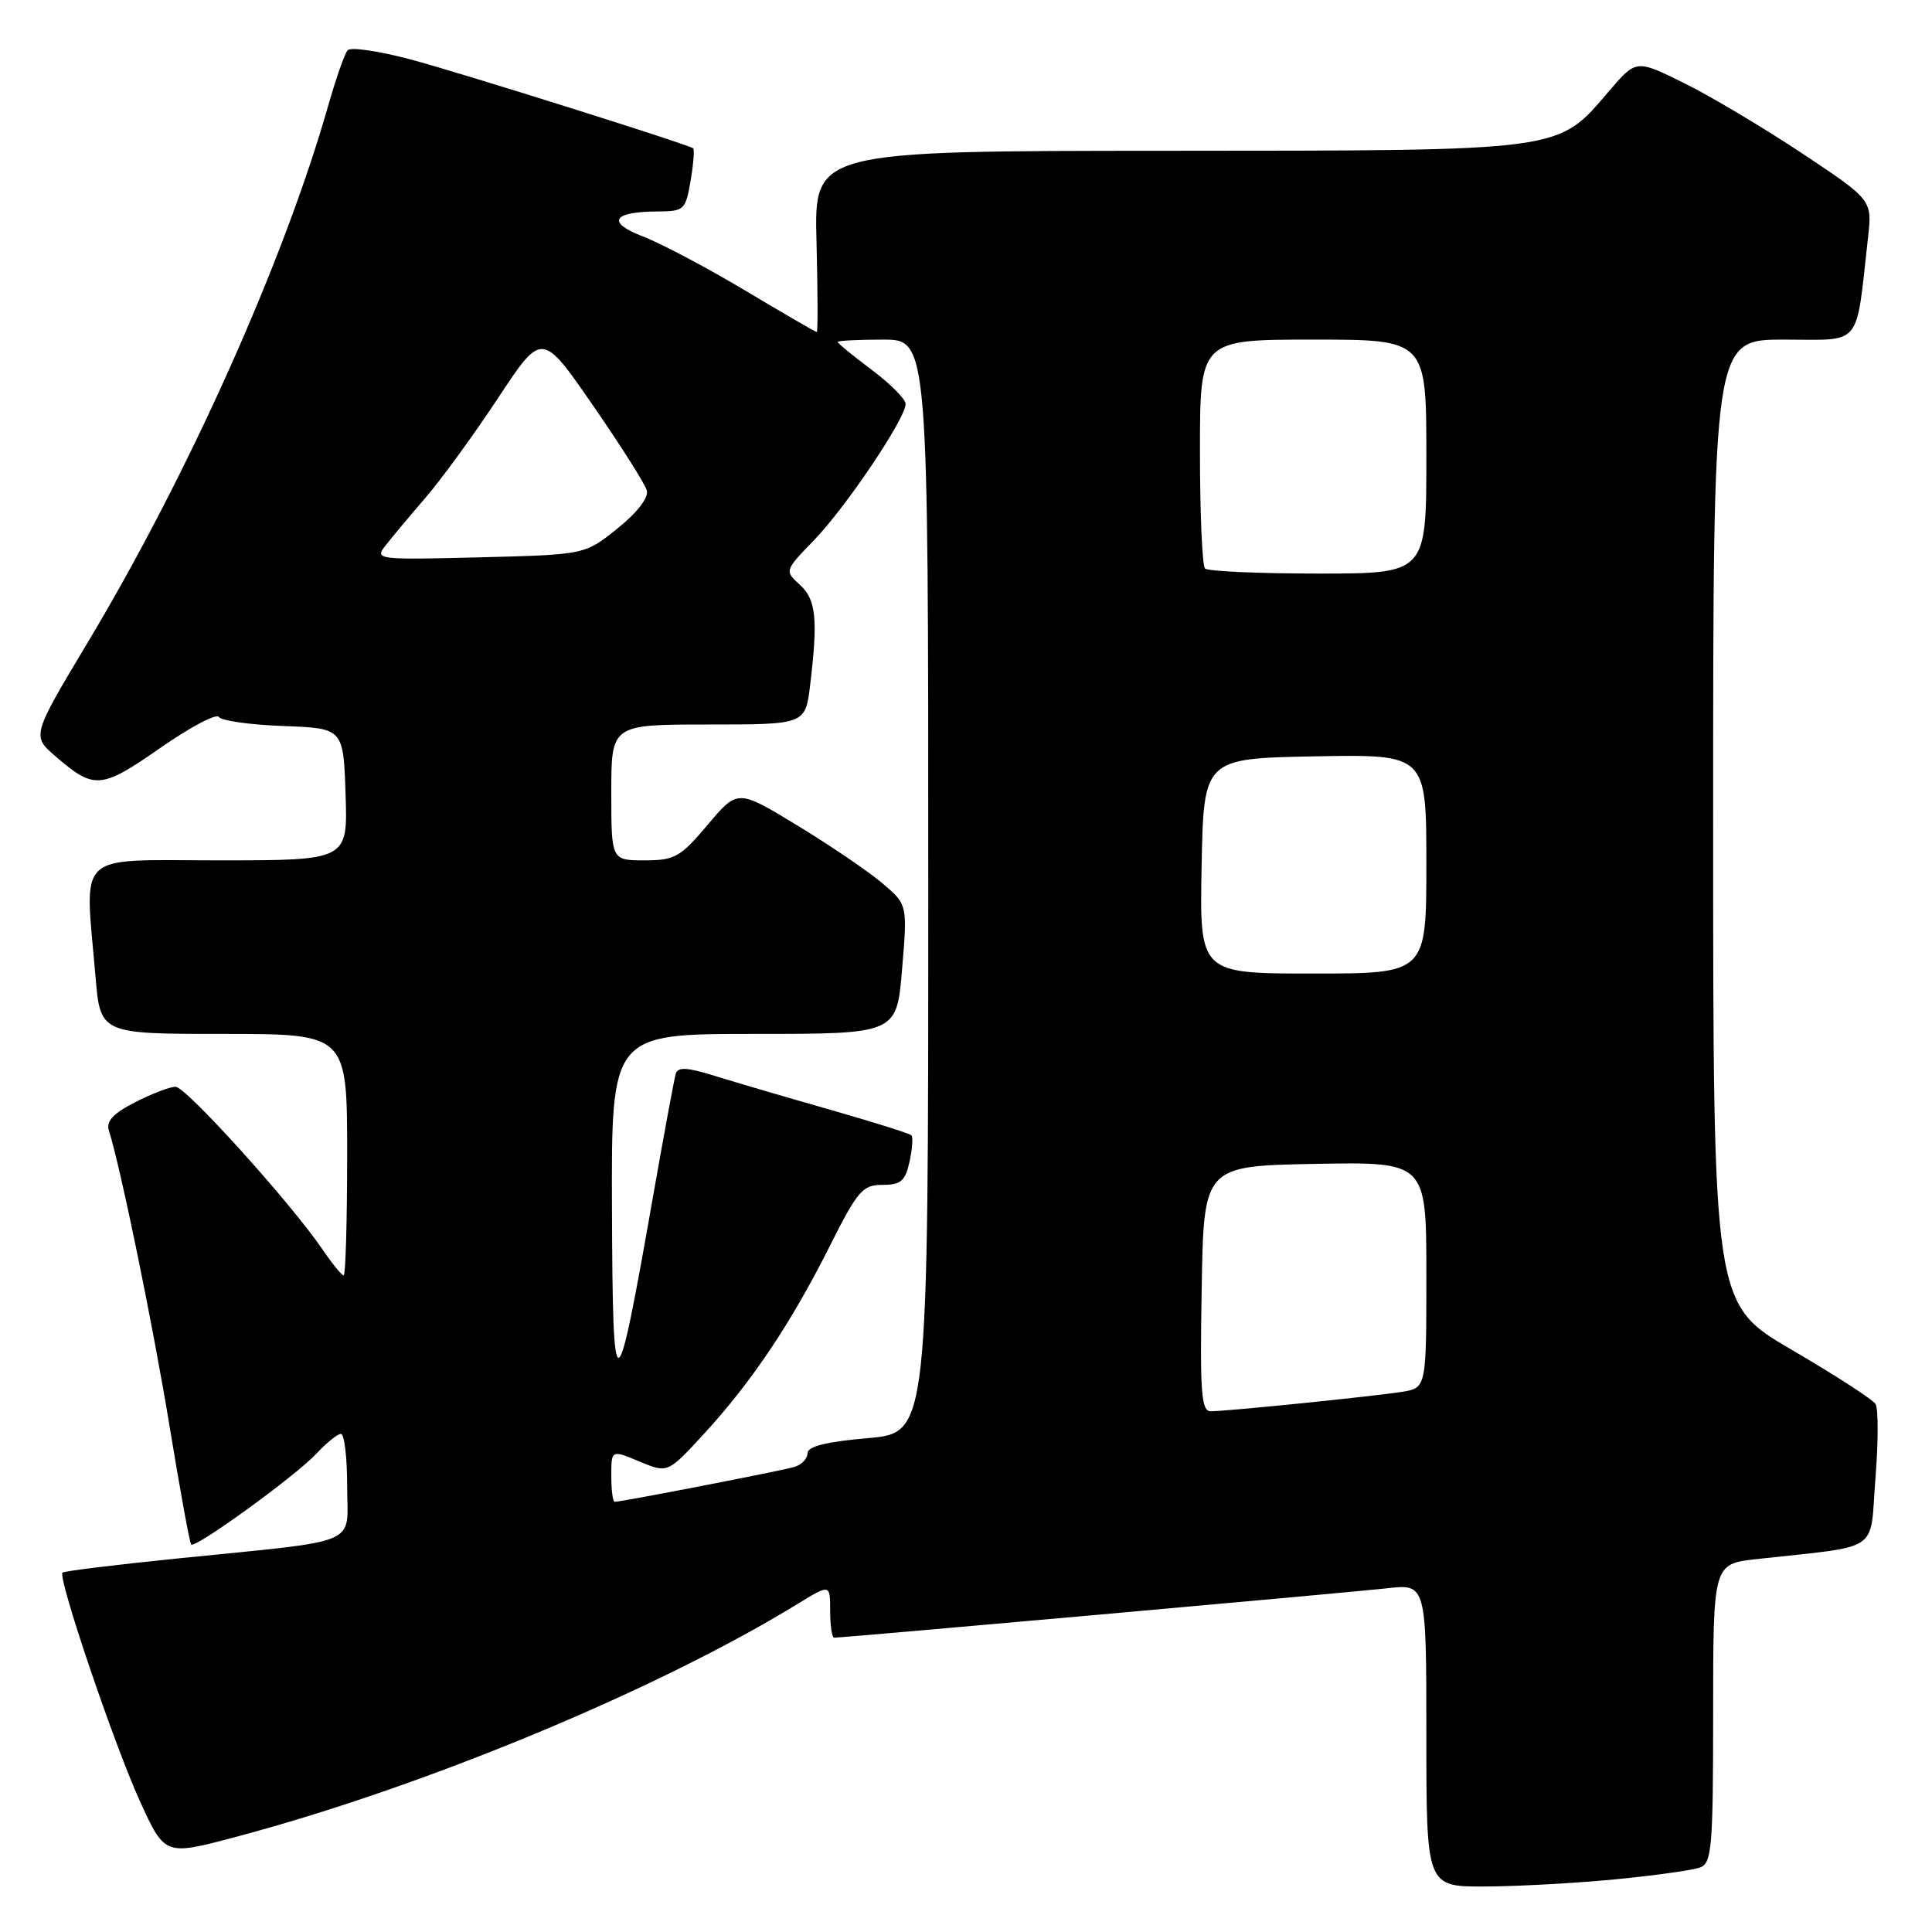 <?xml version="1.0" encoding="UTF-8" standalone="no"?>
<!DOCTYPE svg PUBLIC "-//W3C//DTD SVG 1.1//EN" "http://www.w3.org/Graphics/SVG/1.1/DTD/svg11.dtd" >
<svg xmlns="http://www.w3.org/2000/svg" xmlns:xlink="http://www.w3.org/1999/xlink" version="1.1" viewBox="0 0 256 256">
 <g >
 <path fill="currentColor"
d=" M 214.05 249.02 C 219.31 248.51 224.37 247.80 225.30 247.44 C 226.82 246.86 227.00 244.69 227.00 227.01 C 227.00 207.23 227.00 207.23 232.75 206.59 C 249.46 204.74 247.72 205.91 248.50 195.99 C 248.89 191.12 248.90 186.64 248.52 186.04 C 248.15 185.44 243.16 182.21 237.42 178.86 C 227.00 172.78 227.00 172.78 227.00 108.89 C 227.00 45.00 227.00 45.00 236.39 45.00 C 246.88 45.00 245.86 46.24 247.52 31.50 C 248.08 26.50 248.08 26.50 238.79 20.32 C 233.68 16.93 226.64 12.73 223.15 11.01 C 216.80 7.87 216.80 7.87 213.21 12.07 C 206.31 20.13 207.62 19.95 154.69 19.98 C 107.88 20.00 107.88 20.00 108.19 32.00 C 108.36 38.60 108.38 44.00 108.23 44.00 C 108.07 44.00 103.80 41.52 98.73 38.49 C 93.65 35.46 87.56 32.24 85.19 31.33 C 80.31 29.46 81.15 28.04 87.16 28.02 C 90.66 28.00 90.85 27.82 91.51 23.93 C 91.89 21.70 92.04 19.77 91.85 19.65 C 90.86 19.03 61.42 9.77 54.64 7.94 C 50.32 6.77 46.46 6.20 46.06 6.66 C 45.66 7.12 44.51 10.42 43.49 14.00 C 37.62 34.60 24.99 62.80 11.70 85.00 C 4.21 97.50 4.21 97.50 7.35 100.21 C 12.49 104.65 13.37 104.58 21.22 99.12 C 25.19 96.35 28.69 94.50 29.00 95.00 C 29.31 95.50 33.15 96.04 37.53 96.20 C 45.50 96.50 45.50 96.50 45.79 105.25 C 46.08 114.00 46.08 114.00 29.04 114.00 C 9.70 114.00 11.23 112.57 12.65 129.35 C 13.29 137.00 13.29 137.00 29.65 137.00 C 46.00 137.00 46.00 137.00 46.00 153.00 C 46.00 161.80 45.79 169.00 45.54 169.00 C 45.28 169.00 44.03 167.46 42.75 165.58 C 38.57 159.43 24.64 144.00 23.26 144.00 C 22.52 144.00 20.11 144.92 17.91 146.05 C 15.00 147.53 14.04 148.56 14.43 149.80 C 16.02 154.87 20.27 175.60 22.47 188.99 C 23.85 197.42 25.14 204.47 25.33 204.66 C 25.88 205.21 39.25 195.51 41.92 192.62 C 43.26 191.18 44.72 190.00 45.17 190.00 C 45.63 190.00 46.00 193.11 46.00 196.91 C 46.00 204.97 48.29 203.99 23.58 206.50 C 15.37 207.33 8.49 208.18 8.28 208.38 C 7.63 209.04 15.10 231.11 18.53 238.64 C 21.84 245.90 21.84 245.90 31.17 243.42 C 56.01 236.84 87.06 223.96 105.75 212.49 C 110.00 209.89 110.00 209.89 110.00 213.44 C 110.00 215.40 110.24 217.00 110.53 217.00 C 111.85 217.00 179.06 210.99 183.75 210.46 C 189.00 209.86 189.00 209.86 189.00 229.93 C 189.00 250.00 189.00 250.00 196.75 249.97 C 201.01 249.96 208.80 249.53 214.05 249.02 Z  M 81.00 195.55 C 81.00 192.10 81.00 192.10 84.74 193.66 C 88.47 195.22 88.47 195.22 93.27 190.00 C 99.58 183.14 104.78 175.39 109.88 165.25 C 113.64 157.76 114.29 157.00 116.93 157.00 C 119.37 157.00 119.95 156.50 120.52 153.93 C 120.89 152.24 121.00 150.66 120.76 150.43 C 120.52 150.19 115.64 148.66 109.91 147.02 C 104.19 145.39 97.34 143.38 94.71 142.56 C 91.04 141.42 89.82 141.35 89.54 142.28 C 89.34 142.95 87.98 150.29 86.52 158.60 C 81.59 186.68 81.19 186.80 81.09 160.25 C 81.00 137.00 81.00 137.00 99.91 137.00 C 118.82 137.00 118.82 137.00 119.53 128.43 C 120.25 119.85 120.25 119.85 116.87 117.00 C 115.02 115.43 109.96 112.00 105.62 109.36 C 97.75 104.57 97.75 104.57 93.77 109.29 C 90.14 113.59 89.41 114.00 85.40 114.00 C 81.00 114.00 81.00 114.00 81.00 105.00 C 81.00 96.00 81.00 96.00 93.86 96.00 C 106.72 96.00 106.72 96.00 107.35 90.75 C 108.40 82.00 108.14 79.43 105.97 77.47 C 103.95 75.64 103.95 75.62 107.87 71.57 C 112.09 67.21 120.00 55.44 120.00 53.53 C 120.00 52.89 117.98 50.85 115.50 49.00 C 113.03 47.15 111.00 45.49 111.00 45.31 C 111.00 45.14 113.70 45.00 117.00 45.00 C 123.00 45.00 123.00 45.00 123.00 117.43 C 123.00 189.86 123.00 189.86 115.00 190.56 C 109.45 191.04 107.00 191.66 107.00 192.56 C 107.00 193.28 106.21 194.10 105.25 194.38 C 103.55 194.89 82.35 199.00 81.45 199.00 C 81.20 199.00 81.00 197.45 81.00 195.55 Z  M 159.23 170.75 C 159.50 154.50 159.50 154.50 174.25 154.22 C 189.00 153.95 189.00 153.95 189.00 168.93 C 189.00 183.91 189.00 183.91 185.75 184.43 C 181.93 185.03 162.59 187.00 160.44 187.00 C 159.17 187.00 158.99 184.58 159.23 170.75 Z  M 159.22 114.75 C 159.50 100.50 159.50 100.50 174.25 100.22 C 189.00 99.95 189.00 99.95 189.00 114.47 C 189.00 129.00 189.00 129.00 173.97 129.00 C 158.95 129.00 158.95 129.00 159.22 114.75 Z  M 159.67 75.33 C 159.30 74.97 159.00 67.99 159.00 59.83 C 159.00 45.00 159.00 45.00 174.00 45.00 C 189.00 45.00 189.00 45.00 189.00 60.50 C 189.00 76.00 189.00 76.00 174.67 76.00 C 166.78 76.00 160.03 75.70 159.67 75.33 Z  M 51.03 72.35 C 51.82 71.33 54.21 68.47 56.34 66.00 C 58.48 63.52 62.83 57.55 66.01 52.72 C 71.81 43.94 71.81 43.94 78.55 53.69 C 82.26 59.05 85.48 64.14 85.71 65.00 C 85.96 65.95 84.42 67.94 81.81 70.03 C 77.50 73.50 77.50 73.50 63.54 73.85 C 50.09 74.19 49.64 74.14 51.03 72.35 Z "/>
</g>
</svg>